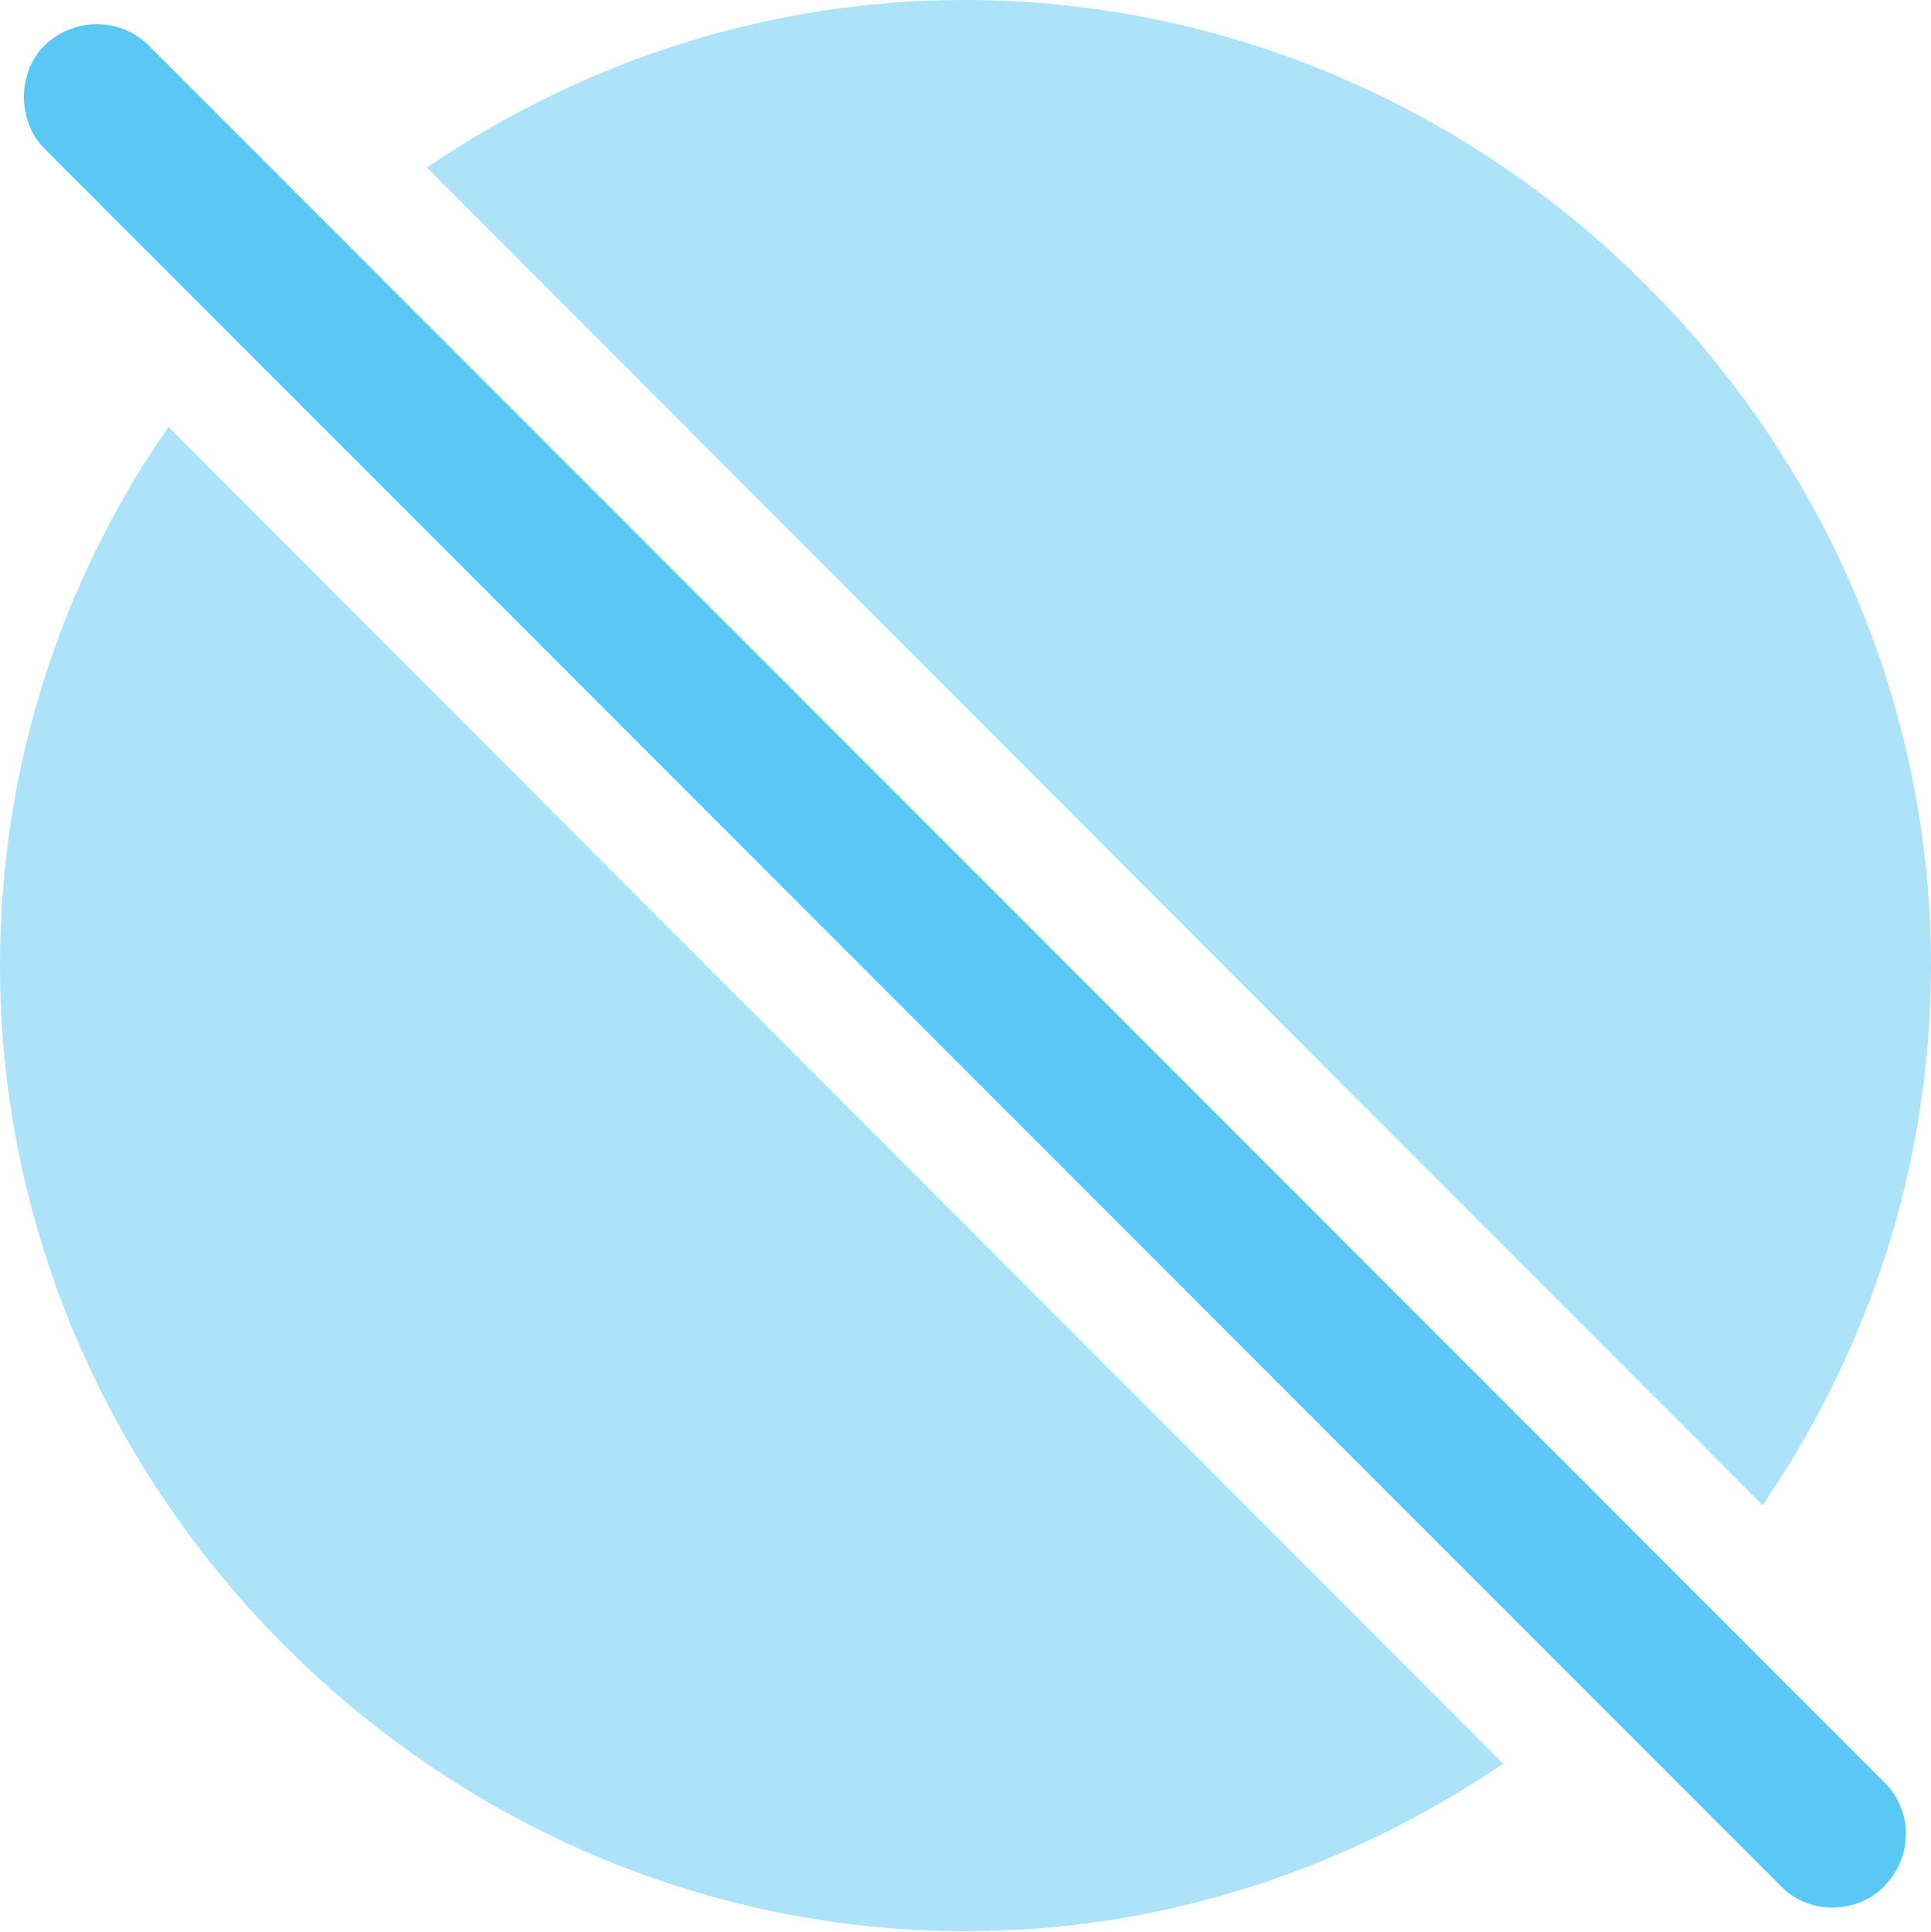 <?xml version="1.0" encoding="UTF-8"?>
<!--Generator: Apple Native CoreSVG 175.5-->
<!DOCTYPE svg
PUBLIC "-//W3C//DTD SVG 1.1//EN"
       "http://www.w3.org/Graphics/SVG/1.1/DTD/svg11.dtd">
<svg version="1.1" xmlns="http://www.w3.org/2000/svg" xmlns:xlink="http://www.w3.org/1999/xlink" width="24.902" height="24.915">
 <g>
  <rect height="24.915" opacity="0" width="24.902" x="0" y="0"/>
  <path d="M2.173 5.505C0.793 7.483 0 9.888 0 12.451C0 19.25 5.652 24.902 12.451 24.902C15.015 24.902 17.383 24.097 19.385 22.742ZM22.73 19.409C24.097 17.419 24.902 15.015 24.902 12.451C24.902 5.64 19.25 0 12.439 0C9.875 0 7.495 0.806 5.505 2.161Z" fill="#5ac8f5" fill-opacity="0.5"/>
  <path d="M22.974 24.329C23.34 24.695 23.95 24.683 24.304 24.316C24.67 23.938 24.67 23.352 24.304 22.986L1.917 0.586C1.55 0.22 0.952 0.22 0.574 0.586C0.22 0.94 0.22 1.562 0.574 1.917Z" fill="#5ac8f5"/>
 </g>
</svg>
